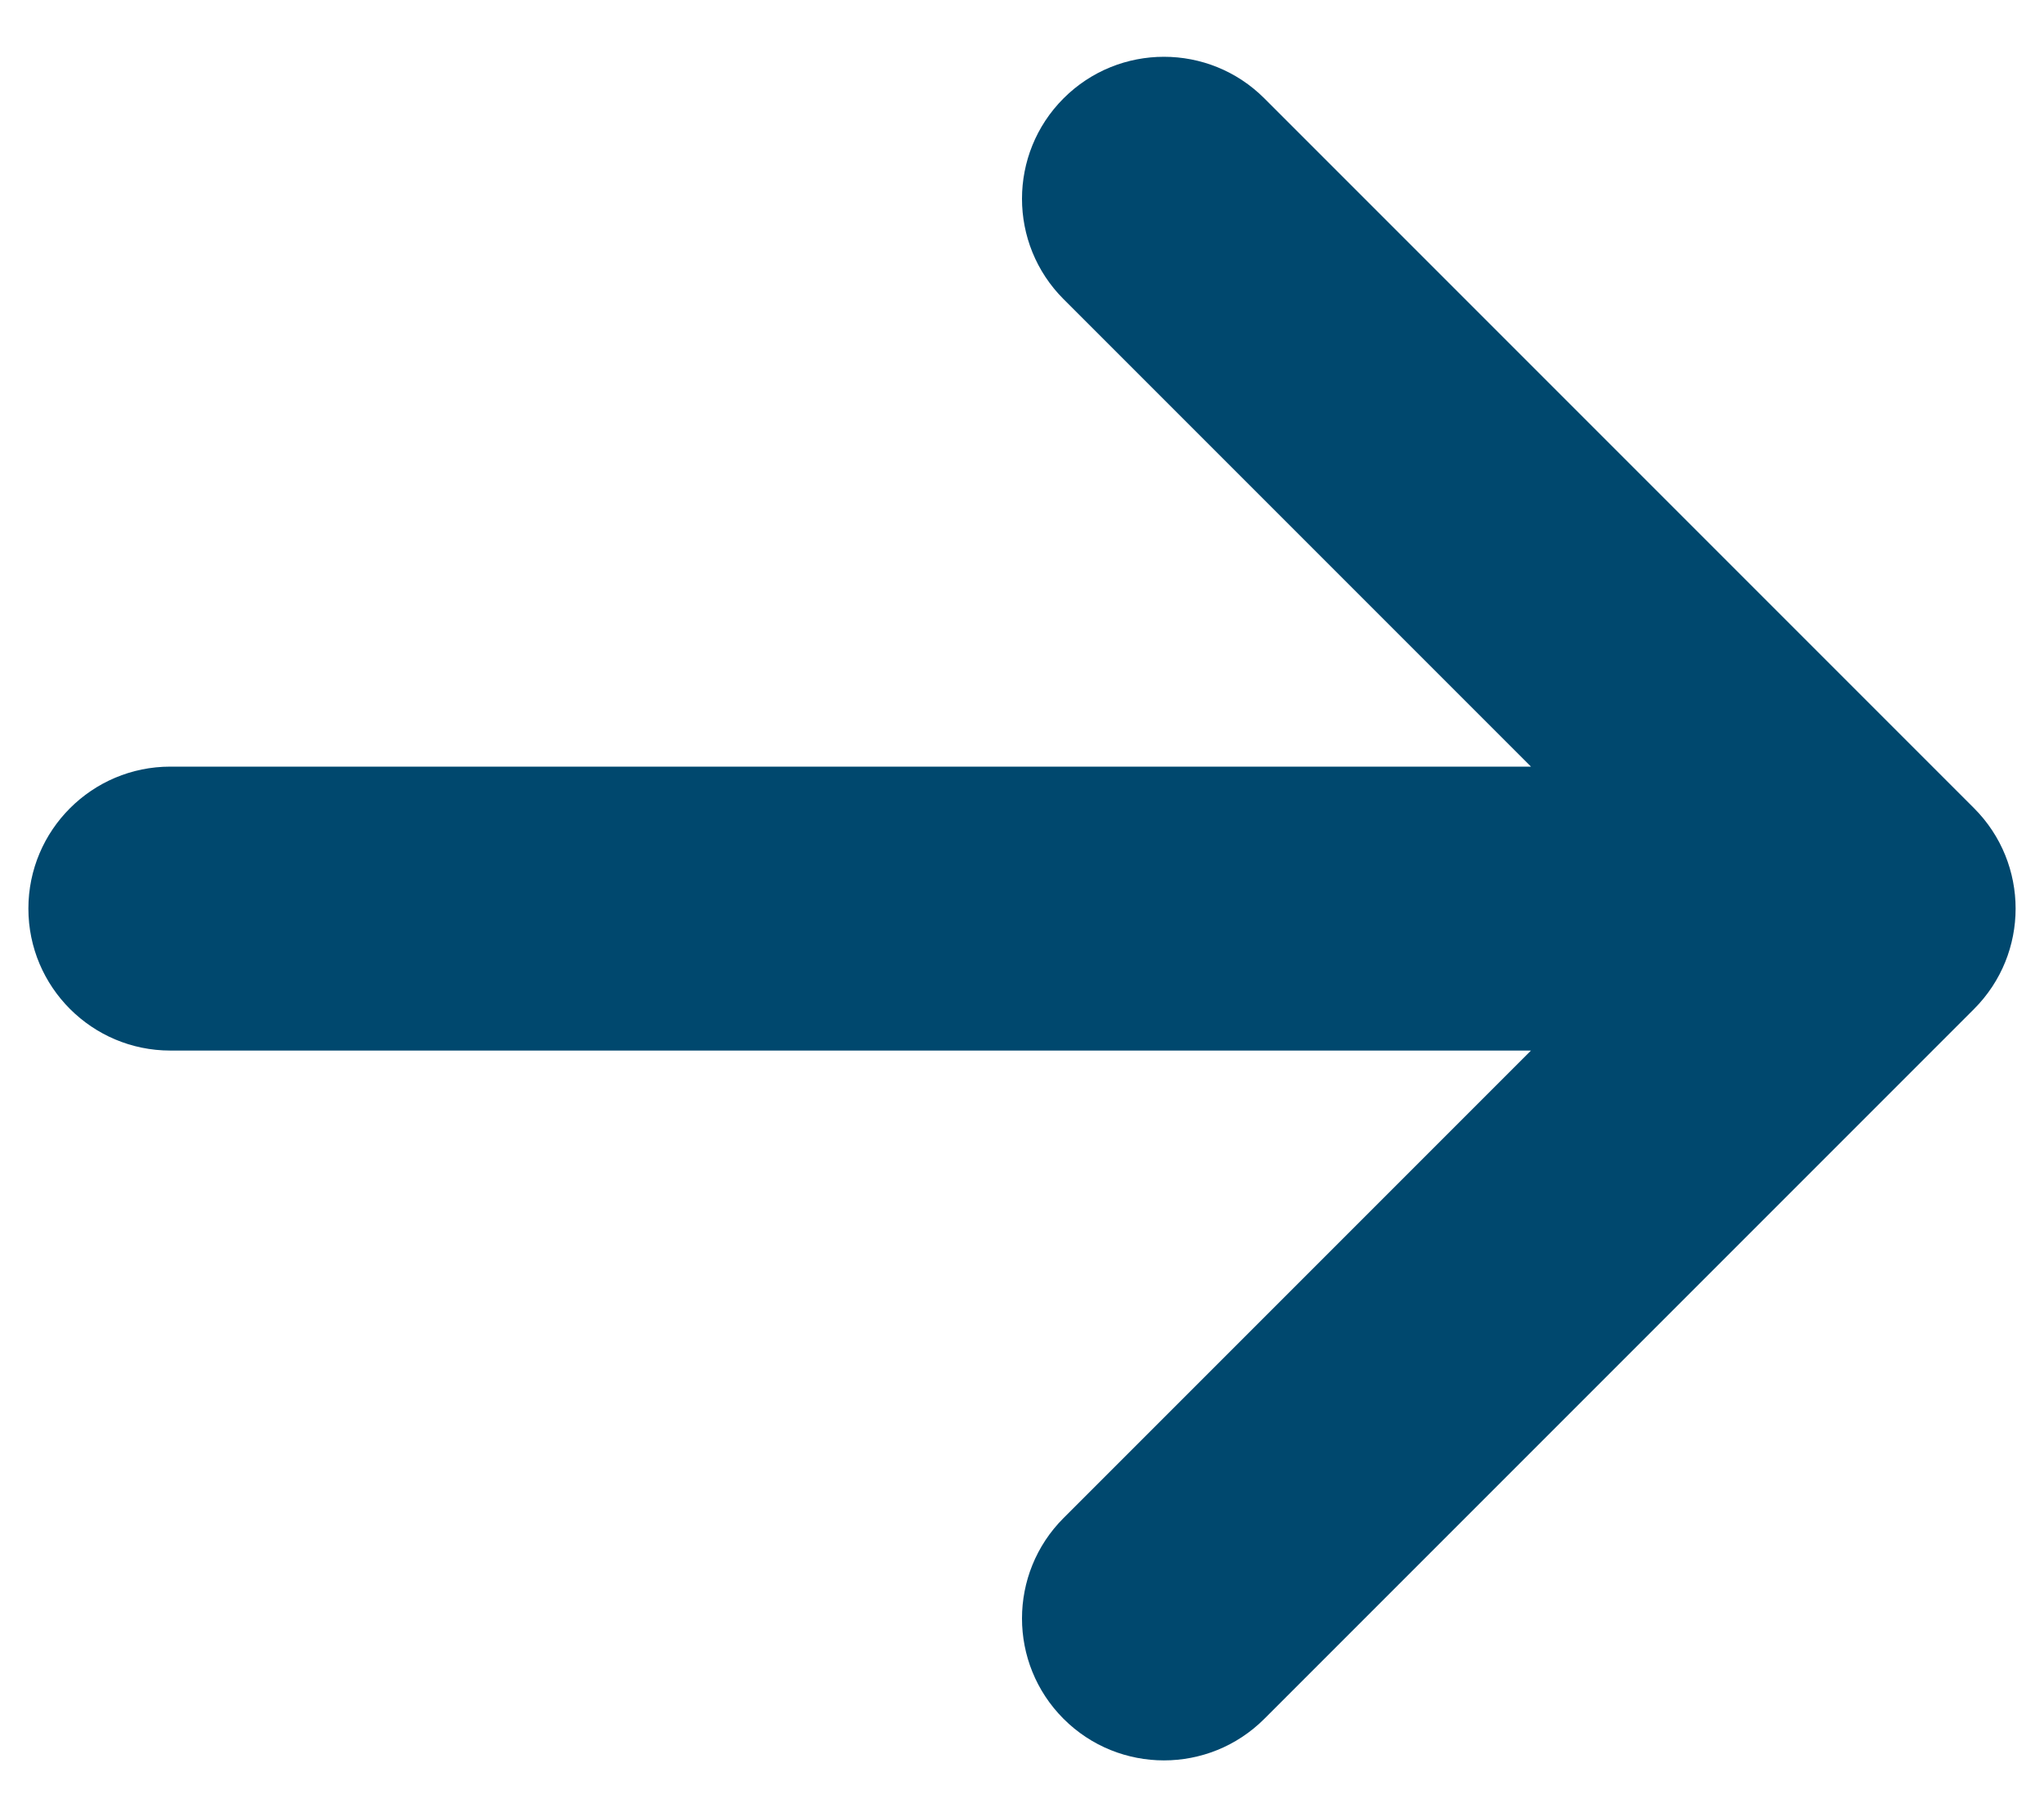<svg width="18" height="16" viewBox="0 0 18 16" fill="none" xmlns="http://www.w3.org/2000/svg">
<path fill-rule="evenodd" clip-rule="evenodd" d="M9.366 0.866C9.854 0.378 10.646 0.378 11.134 0.866L17.384 7.116C17.872 7.604 17.872 8.396 17.384 8.884L11.134 15.134C10.646 15.622 9.854 15.622 9.366 15.134C8.878 14.646 8.878 13.854 9.366 13.366L13.482 9.25H1.5C0.81 9.25 0.25 8.69 0.25 8C0.25 7.31 0.81 6.75 1.5 6.75H13.482L9.366 2.634C8.878 2.146 8.878 1.354 9.366 0.866Z" fill="#00486E"/>
</svg>
